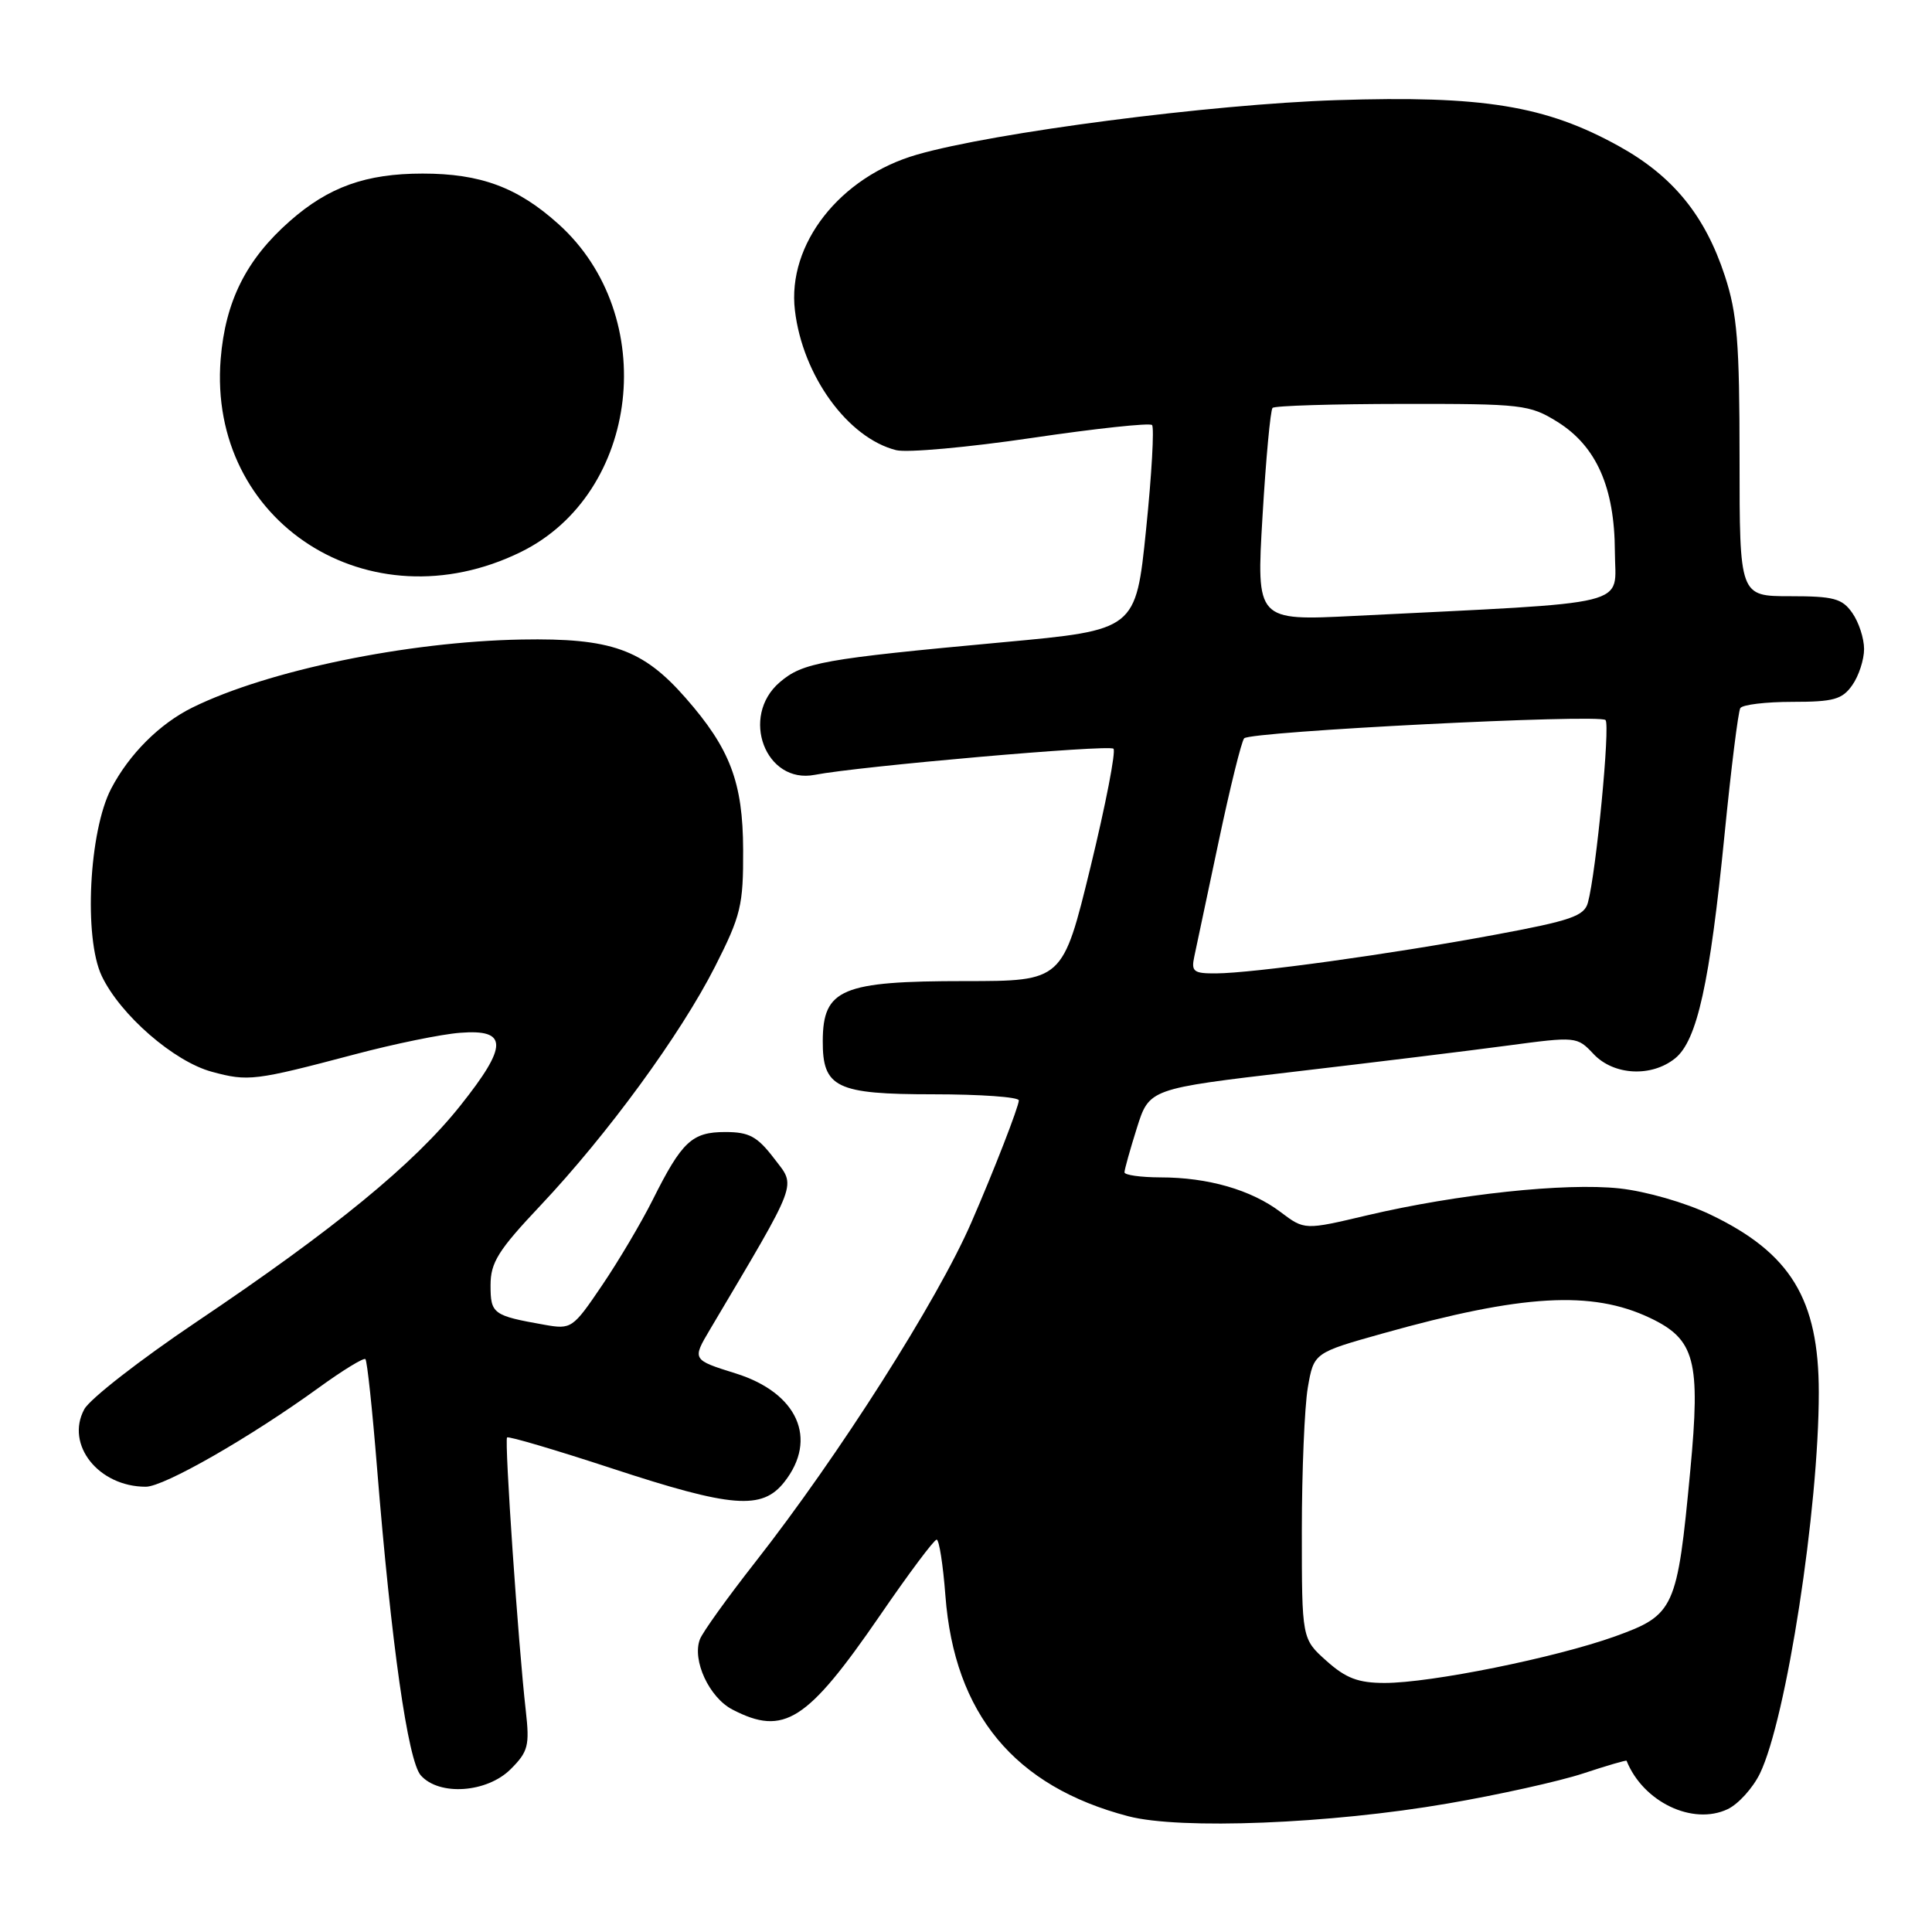 <?xml version="1.0" encoding="UTF-8" standalone="no"?>
<!DOCTYPE svg PUBLIC "-//W3C//DTD SVG 1.1//EN" "http://www.w3.org/Graphics/SVG/1.1/DTD/svg11.dtd" >
<svg xmlns="http://www.w3.org/2000/svg" xmlns:xlink="http://www.w3.org/1999/xlink" version="1.1" viewBox="0 0 256 256">
 <g >
 <path fill="currentColor"
d=" M 191.80 238.98 C 198.57 237.82 206.66 236.02 209.78 234.99 C 212.90 233.96 215.49 233.20 215.53 233.31 C 217.72 238.77 224.29 241.92 228.93 239.72 C 230.34 239.05 232.26 236.93 233.20 235.00 C 236.70 227.77 241.00 199.93 241.00 184.51 C 241.00 172.15 237.27 166.03 226.64 160.94 C 223.32 159.35 218.09 157.85 214.58 157.47 C 207.38 156.70 193.10 158.23 181.18 161.03 C 172.86 163.00 172.86 163.00 169.68 160.60 C 165.79 157.66 160.07 156.01 153.75 156.01 C 151.14 156.00 149.00 155.70 149.00 155.34 C 149.00 154.97 149.74 152.33 150.64 149.47 C 152.28 144.26 152.28 144.26 171.39 142.02 C 181.90 140.79 194.65 139.23 199.72 138.55 C 208.85 137.33 208.97 137.34 211.15 139.66 C 213.82 142.50 218.83 142.77 221.97 140.23 C 224.88 137.87 226.56 130.27 228.51 110.60 C 229.38 101.83 230.32 94.29 230.60 93.83 C 230.89 93.37 233.99 93.00 237.50 93.00 C 242.97 93.00 244.11 92.68 245.44 90.78 C 246.30 89.56 247.00 87.41 247.00 86.00 C 247.00 84.59 246.30 82.44 245.44 81.22 C 244.10 79.30 242.98 79.00 237.19 79.00 C 230.50 79.00 230.50 79.00 230.50 60.75 C 230.50 45.38 230.19 41.56 228.56 36.58 C 225.93 28.54 221.66 23.32 214.50 19.36 C 204.80 13.99 196.50 12.64 177.10 13.27 C 160.47 13.81 131.73 17.54 121.50 20.49 C 111.29 23.43 104.29 32.36 105.33 41.12 C 106.35 49.78 112.34 58.04 118.75 59.65 C 120.18 60.01 128.26 59.28 136.72 58.03 C 145.17 56.78 152.35 56.01 152.65 56.32 C 152.96 56.63 152.61 62.87 151.86 70.18 C 150.50 83.48 150.50 83.48 132.91 85.10 C 108.99 87.31 106.37 87.78 103.31 90.41 C 98.03 94.95 101.44 103.94 107.96 102.67 C 113.80 101.54 146.96 98.63 147.54 99.21 C 147.88 99.55 146.51 106.62 144.49 114.92 C 140.81 130.00 140.81 130.00 127.84 130.00 C 111.53 130.00 109.05 131.04 109.02 137.92 C 108.99 144.12 110.80 145.00 123.65 145.00 C 129.89 145.00 135.00 145.36 135.00 145.81 C 135.00 146.61 131.65 155.24 128.70 162.00 C 124.20 172.35 111.12 192.91 100.07 207.00 C 96.40 211.68 93.10 216.27 92.74 217.22 C 91.68 219.99 93.98 224.94 97.06 226.53 C 103.88 230.06 106.93 228.12 116.60 214.06 C 120.39 208.53 123.77 204.01 124.11 204.01 C 124.44 204.00 124.96 207.34 125.27 211.42 C 126.46 227.11 134.41 236.71 149.50 240.66 C 156.35 242.46 176.24 241.67 191.80 238.98 Z  M 67.67 234.42 C 69.99 232.10 70.19 231.30 69.67 226.67 C 68.68 218.04 66.82 190.84 67.19 190.47 C 67.39 190.28 73.61 192.12 81.02 194.55 C 97.00 199.80 100.98 200.12 103.93 196.37 C 108.42 190.66 105.69 184.56 97.50 181.99 C 91.71 180.18 91.70 180.17 94.08 176.16 C 105.99 156.05 105.50 157.35 102.58 153.51 C 100.34 150.58 99.27 150.00 96.10 150.00 C 91.69 150.00 90.36 151.24 86.48 159.00 C 84.96 162.03 81.94 167.13 79.76 170.34 C 75.90 176.04 75.71 176.17 72.15 175.54 C 65.32 174.33 65.00 174.10 65.00 170.30 C 65.00 167.29 66.01 165.67 71.61 159.74 C 80.51 150.30 90.16 137.10 94.74 128.09 C 98.18 121.30 98.50 119.98 98.47 112.59 C 98.44 103.67 96.75 99.20 90.84 92.47 C 85.18 86.02 80.98 84.53 69.11 84.74 C 53.95 85.02 35.49 88.83 25.50 93.75 C 21.16 95.89 17.12 99.92 14.73 104.50 C 11.79 110.13 11.08 124.26 13.48 129.32 C 15.93 134.47 23.05 140.67 28.09 142.02 C 32.89 143.32 33.75 143.21 47.00 139.71 C 52.23 138.32 58.52 137.03 60.97 136.85 C 67.33 136.35 67.34 138.54 60.99 146.51 C 54.84 154.24 44.31 162.87 26.00 175.18 C 18.57 180.18 11.90 185.37 11.17 186.73 C 8.63 191.42 13.06 197.00 19.32 197.00 C 21.74 197.00 33.14 190.47 42.26 183.86 C 45.43 181.56 48.20 179.87 48.42 180.09 C 48.65 180.32 49.34 186.80 49.96 194.50 C 51.85 217.86 54.05 233.33 55.76 235.25 C 58.20 238.00 64.53 237.56 67.67 234.42 Z  M 69.00 73.15 C 84.81 65.40 87.51 41.84 73.99 29.68 C 68.59 24.82 63.68 23.00 56.00 23.00 C 48.49 23.00 43.54 24.77 38.40 29.30 C 32.63 34.38 29.86 39.91 29.24 47.58 C 27.51 69.19 48.94 82.98 69.00 73.15 Z  M 175.77 220.08 C 172.50 217.16 172.50 217.16 172.50 202.83 C 172.50 194.95 172.86 186.42 173.29 183.87 C 174.09 179.25 174.09 179.25 183.29 176.67 C 201.73 171.50 210.92 170.97 218.63 174.63 C 224.61 177.47 225.35 180.26 223.97 194.86 C 222.24 213.22 221.89 213.98 214.00 216.83 C 206.14 219.65 189.60 223.00 183.48 223.00 C 179.98 223.00 178.34 222.38 175.77 220.08 Z  M 158.25 126.75 C 158.51 125.51 159.97 118.65 161.48 111.50 C 162.99 104.35 164.51 98.20 164.86 97.83 C 165.73 96.92 211.92 94.58 212.74 95.41 C 213.38 96.05 211.51 115.52 210.41 119.59 C 209.93 121.38 208.19 121.99 197.98 123.88 C 184.28 126.43 166.02 128.95 161.13 128.98 C 158.16 129.00 157.82 128.74 158.25 126.75 Z  M 167.29 68.41 C 167.74 60.79 168.34 54.33 168.62 54.05 C 168.90 53.76 176.64 53.53 185.82 53.52 C 201.71 53.50 202.68 53.61 206.37 55.90 C 211.53 59.12 213.95 64.58 213.98 73.11 C 214.00 80.50 217.13 79.73 179.48 81.61 C 166.47 82.26 166.47 82.26 167.29 68.41 Z "/>
</g>
</svg>